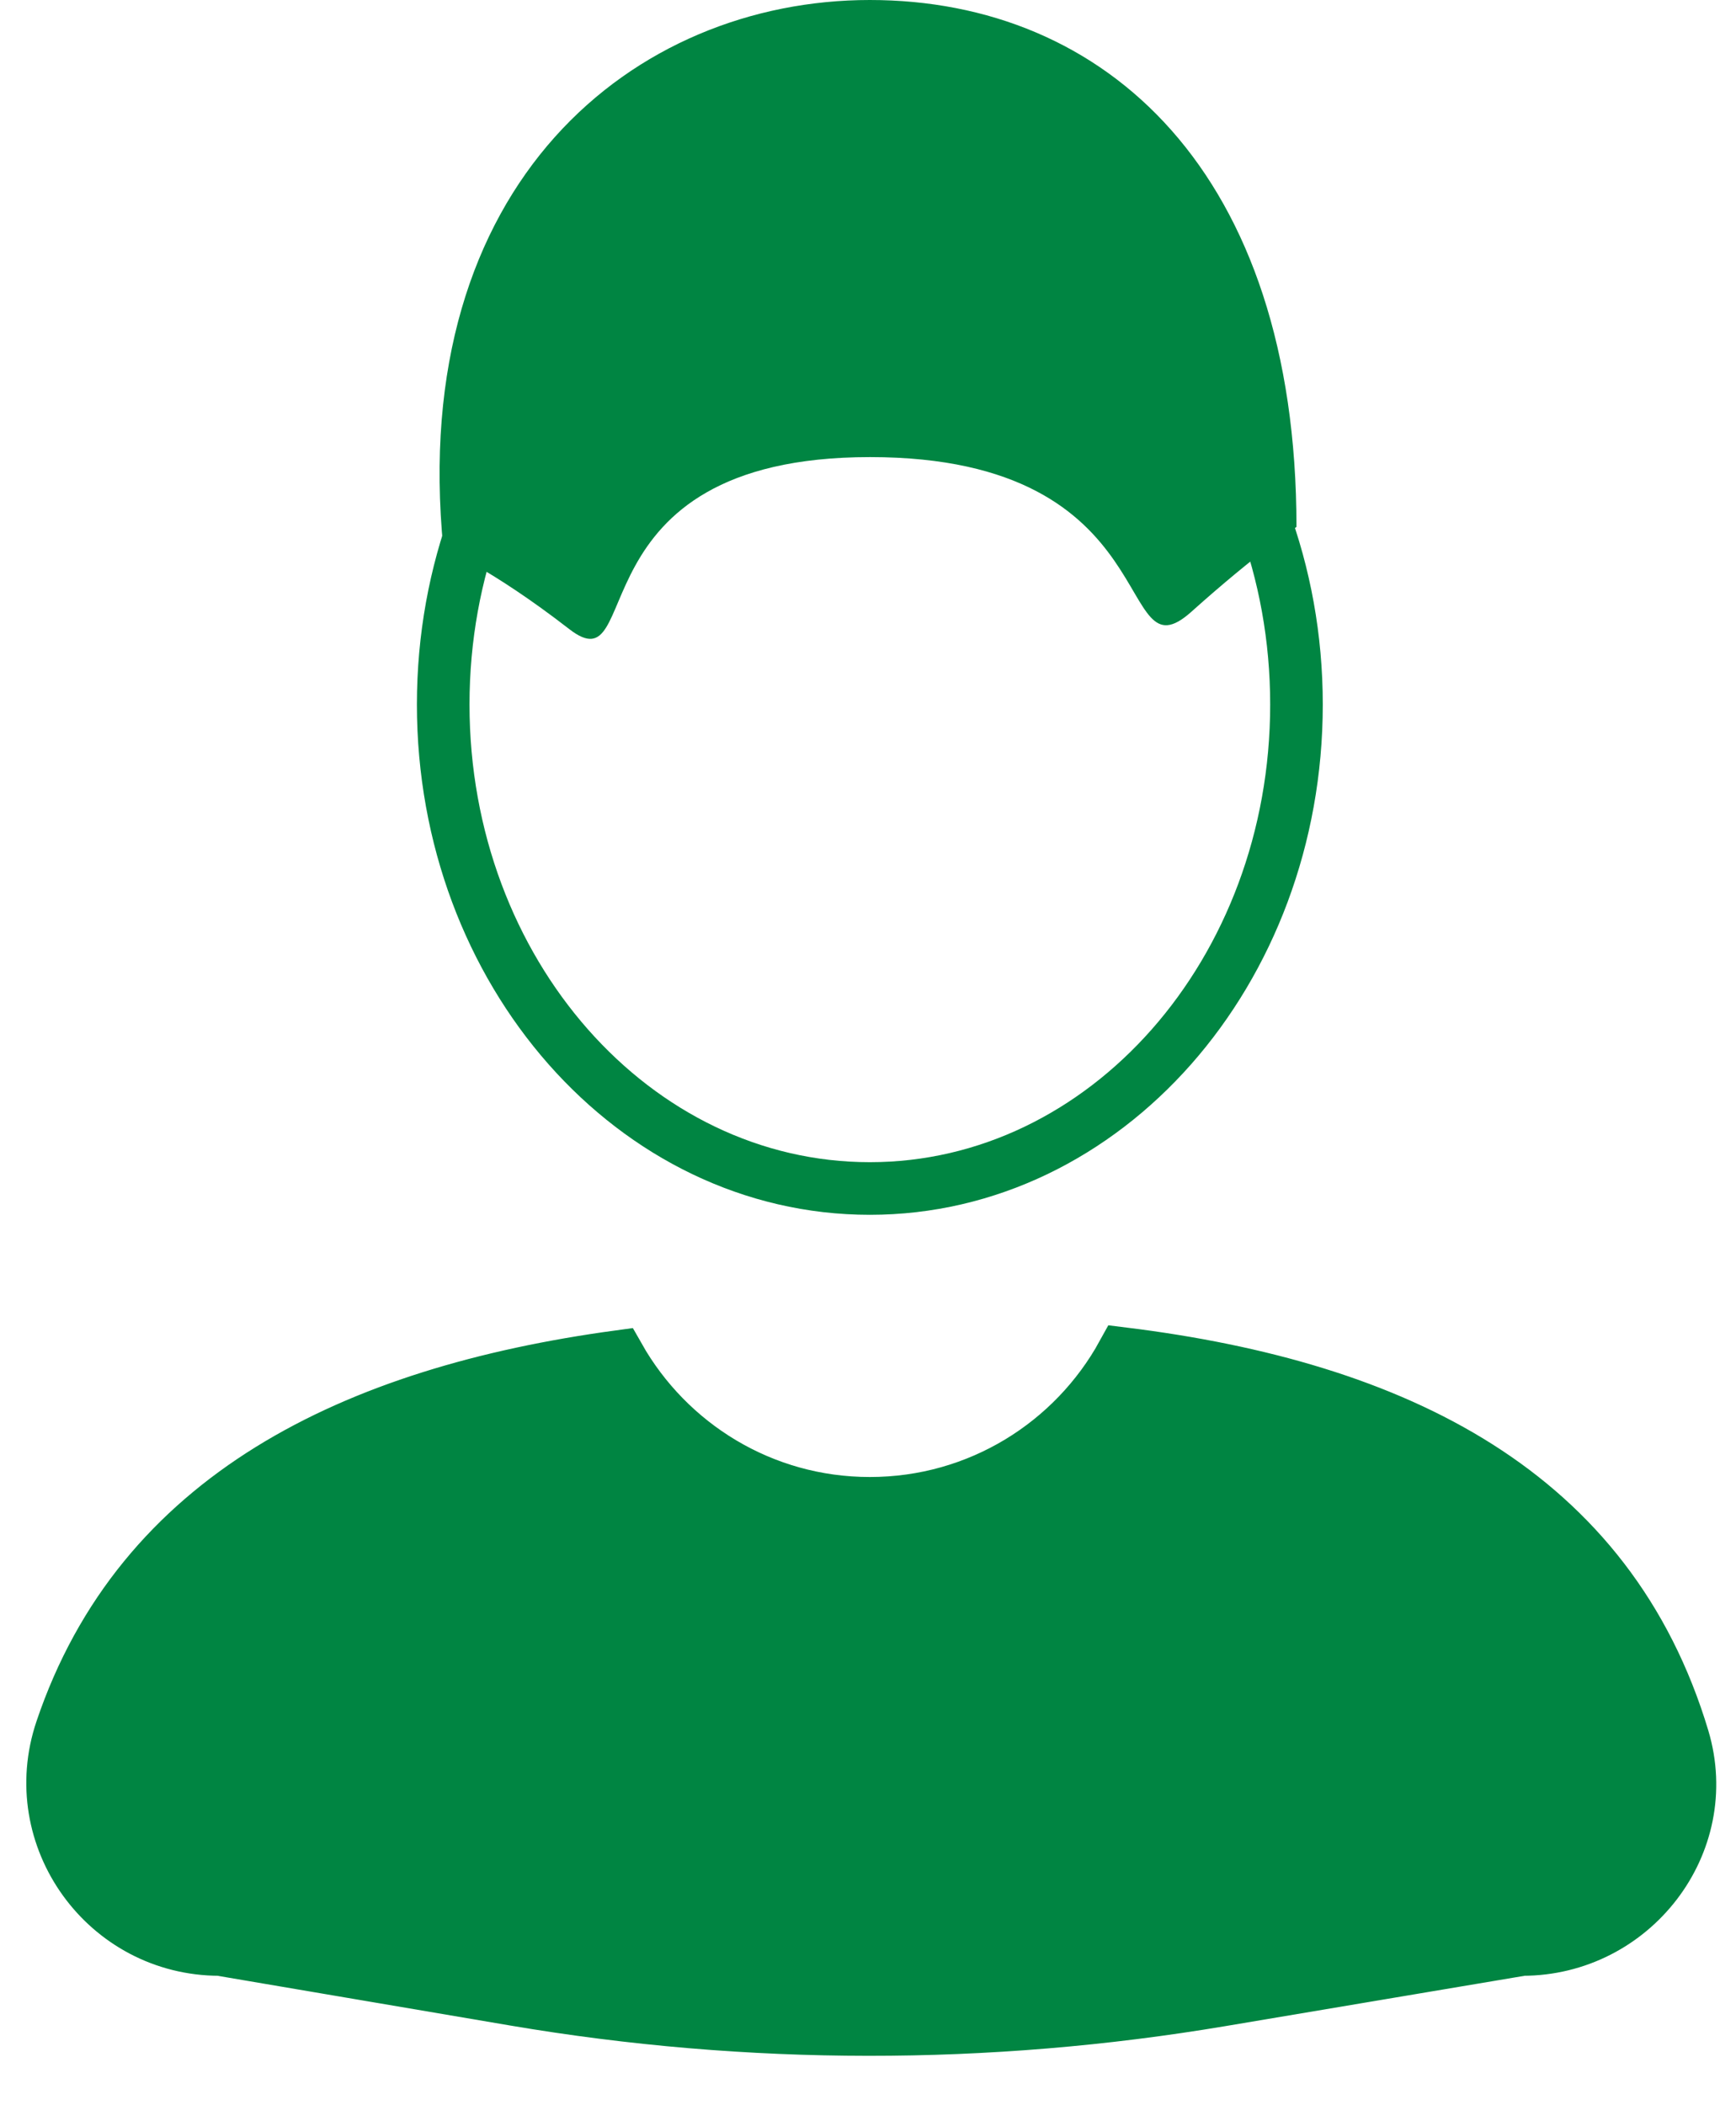 <svg width="33" height="40" viewBox="0 0 33 40" fill="none" xmlns="http://www.w3.org/2000/svg">
<path d="M16.535 22.582C21.014 22.582 24.645 18.465 24.645 13.386C24.645 8.306 21.014 4.189 16.535 4.189C12.056 4.189 8.425 8.306 8.425 13.386C8.425 18.465 12.056 22.582 16.535 22.582Z" stroke="#008542" stroke-miterlimit="10"/>
<path d="M24.645 10.012C24.645 10.012 23.891 10.509 22.648 11.623C21.162 12.953 22.262 8.685 16.538 8.685C10.805 8.685 12.282 13.091 10.817 11.95C9.34 10.805 8.428 10.425 8.428 10.425C7.743 3.473 12.057 0 16.535 0C21.013 0 24.645 3.268 24.645 10.012Z" fill="#008542"/>
<path d="M21.343 25.719C20.41 27.415 18.609 28.564 16.535 28.564C14.485 28.564 12.704 27.438 11.762 25.775C6.693 26.465 2.66 28.441 1.168 32.864C0.475 34.916 2.011 37.041 4.178 37.041L9.788 37.994C14.233 38.748 18.773 38.751 23.218 38.003L28.939 37.041C31.036 37.041 32.595 35.033 31.995 33.025C30.595 28.365 26.576 26.365 21.343 25.719Z" fill="#008542" stroke="#008542" stroke-miterlimit="10"/>
</svg>
